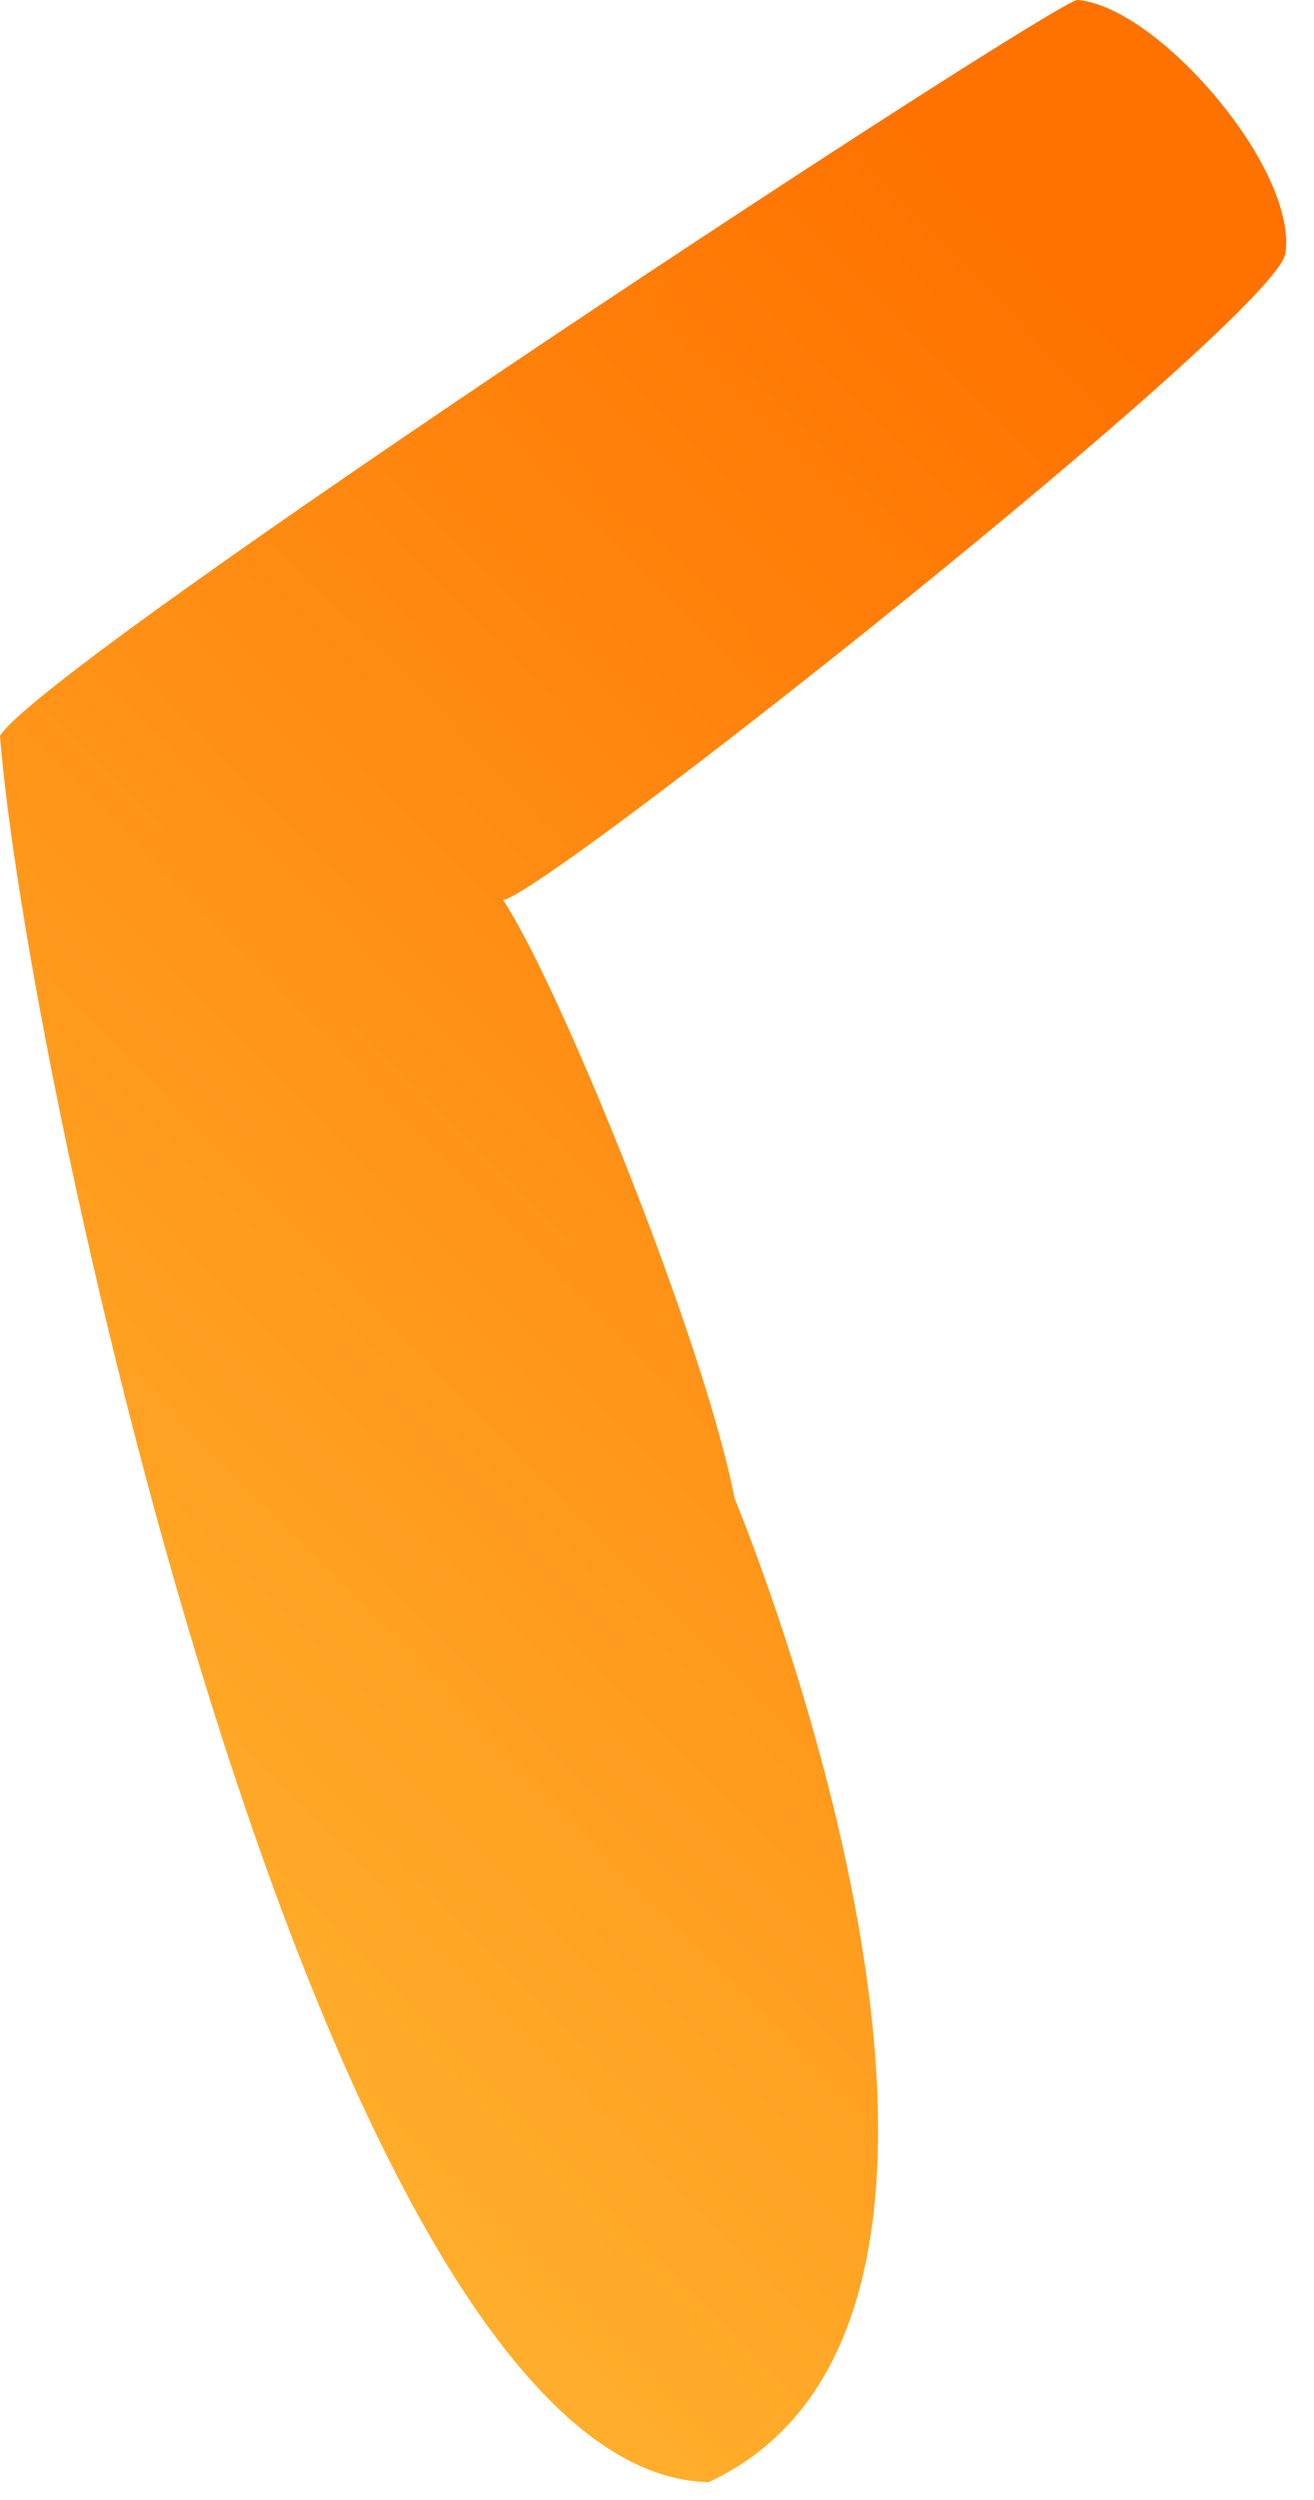 <svg xmlns="http://www.w3.org/2000/svg" fill="none" viewBox="0 0 41 78">
  <path d="M0 22.959C1.37 20.679 32.99-.051 33.623 0c2.509.206 6.859 5.251 6.488 7.897-.276 1.975-23.115 20.046-24.414 20.181 1.812 2.747 6.306 13.879 7.22 18.66 0 0 10.6 25.405-.804 30.702C10.215 77.216.846 33.753 0 22.959z" fill="url(#6e0uLWcUz0_na)"/>
  <defs>
    <linearGradient id="6e0uLWcUz0_na" x1="42.075" y1="17.277" x2=".752" y2="57.81" gradientUnits="userSpaceOnUse">
      <stop stop-color="#FF7200"/>
      <stop offset=".004" stop-color="#FF7200"/>
      <stop offset="1" stop-color="#FFAE2B"/>
    </linearGradient>
  </defs>
</svg>
